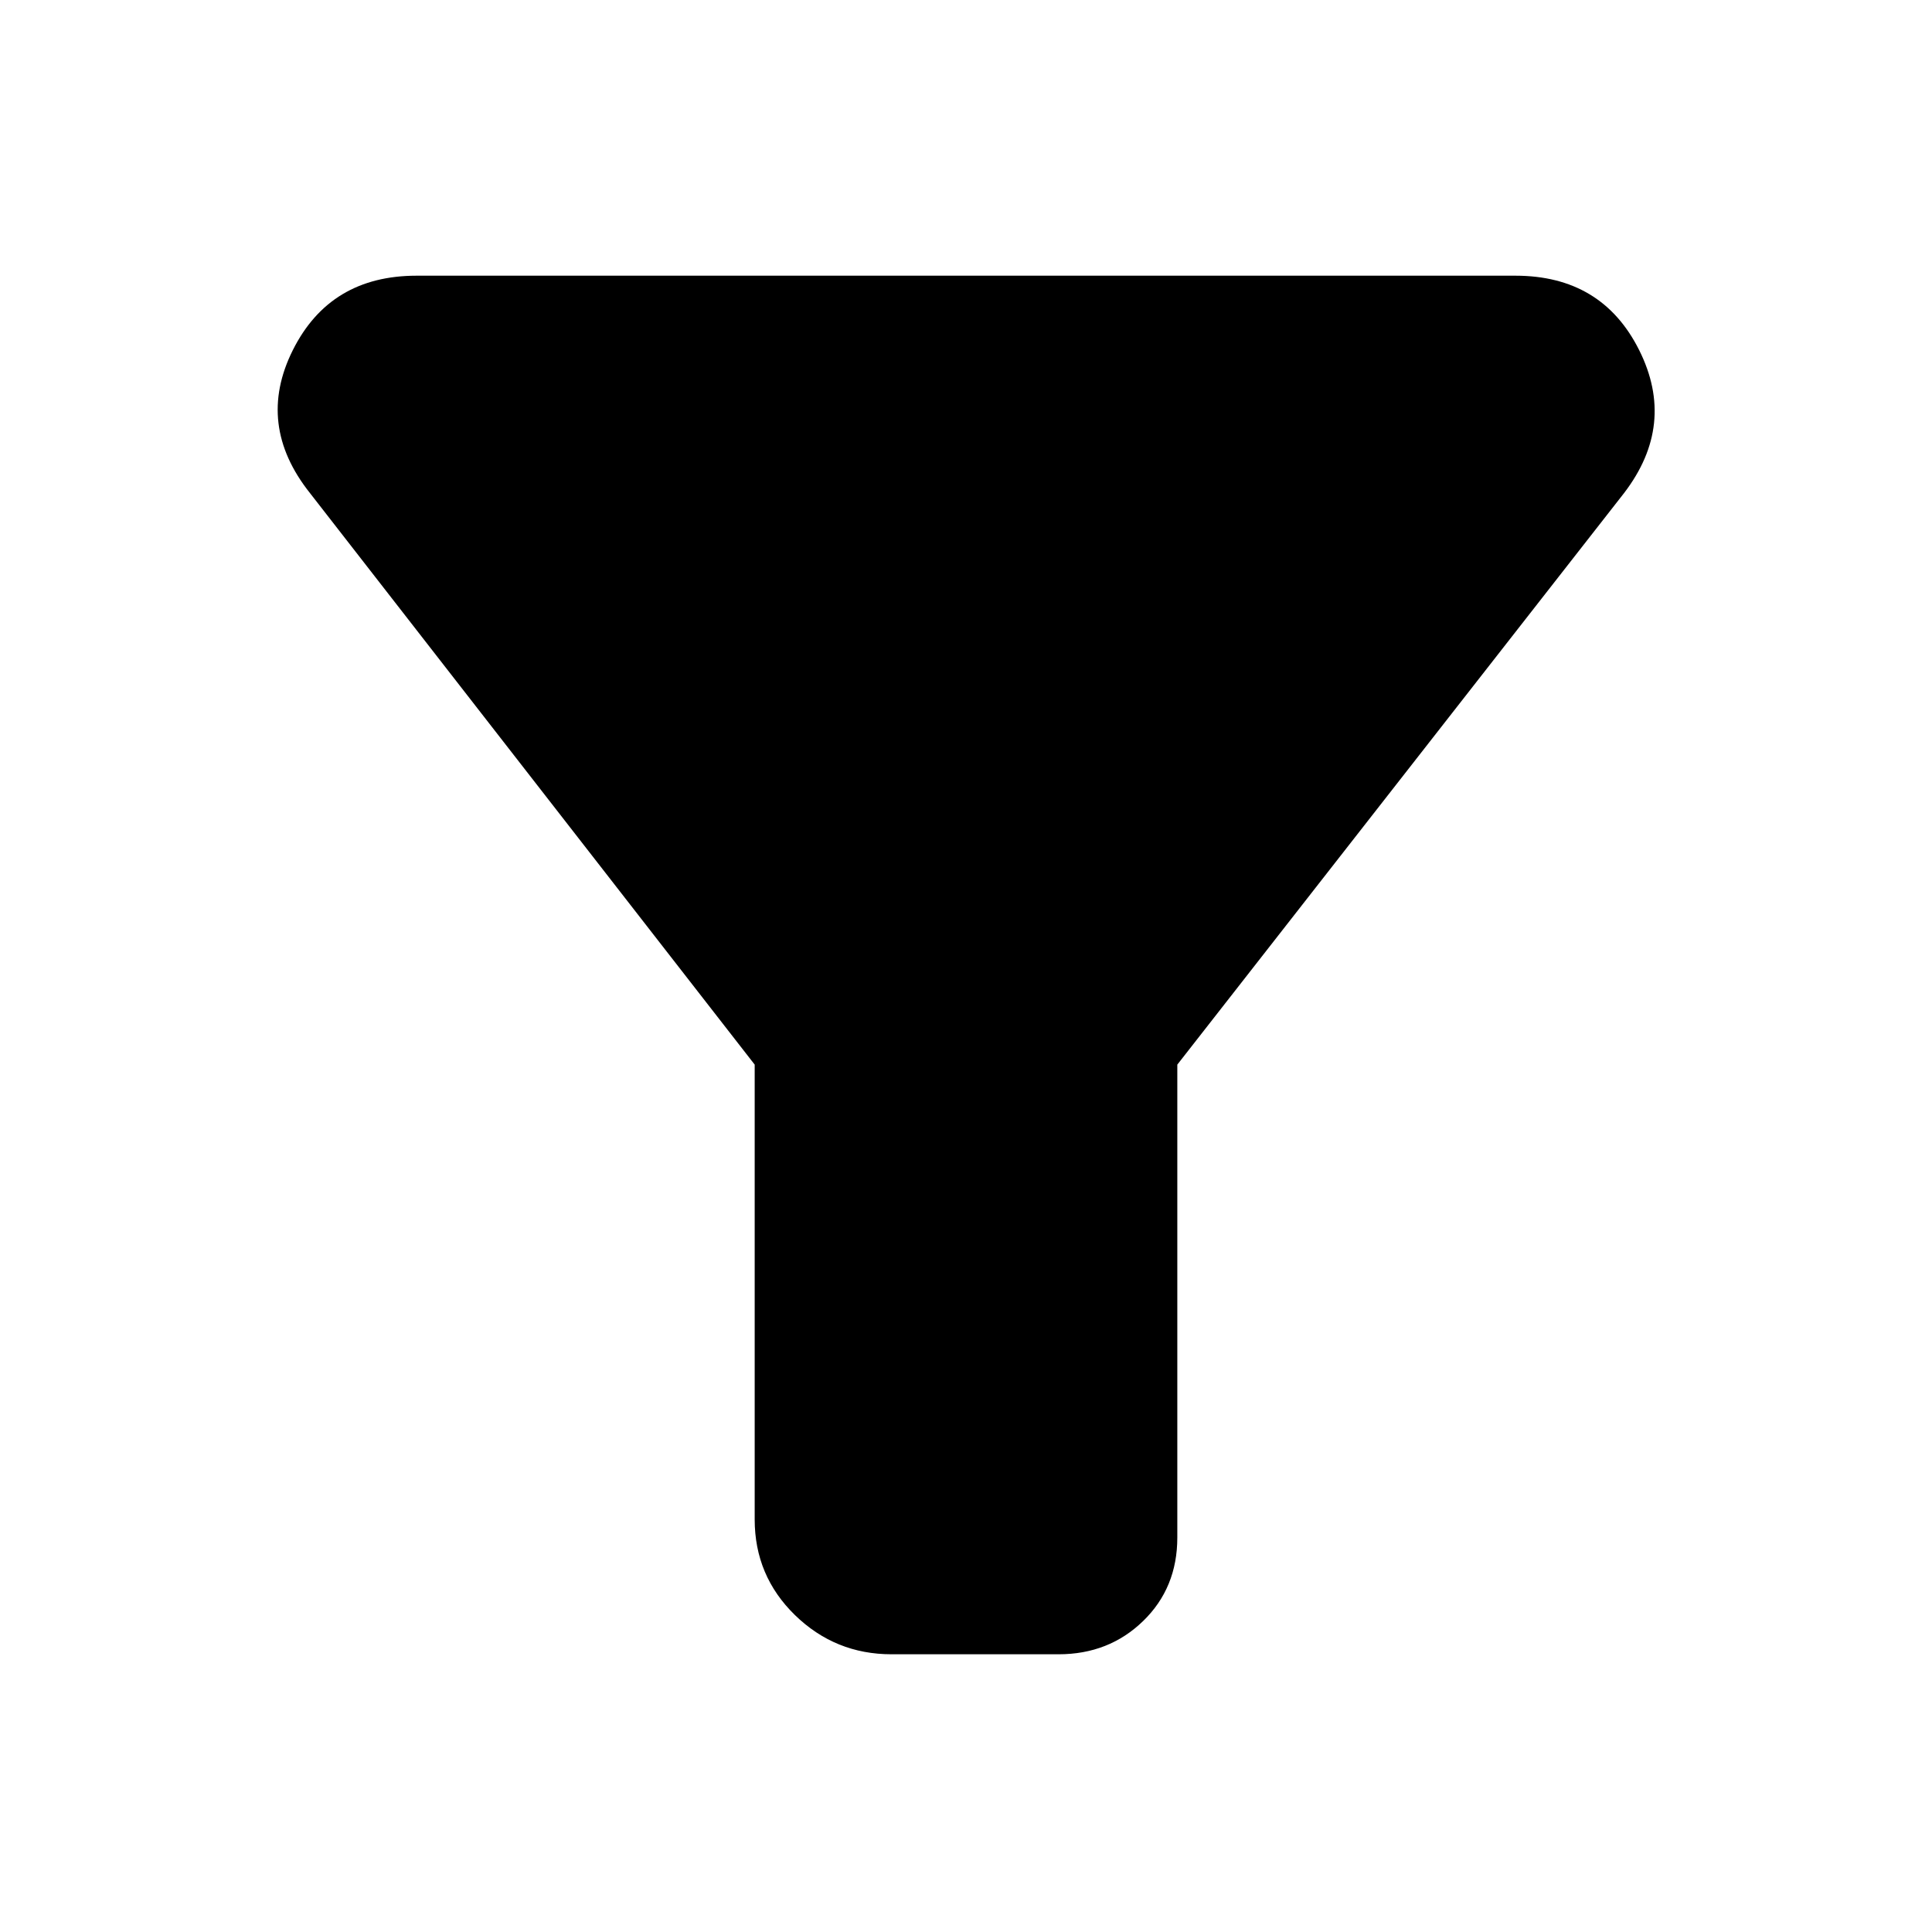 <svg xmlns="http://www.w3.org/2000/svg" height="40" width="40"><path d="M18.458 34.25Q17.292 34.25 16.458 33.438Q15.625 32.625 15.625 31.458V22.042L6.417 10.208Q5.292 8.792 6.062 7.25Q6.833 5.708 8.625 5.708H31.375Q33.167 5.708 33.938 7.25Q34.708 8.792 33.625 10.208L24.375 22.042V31.833Q24.375 32.875 23.667 33.562Q22.958 34.25 21.917 34.25Z"/></svg>